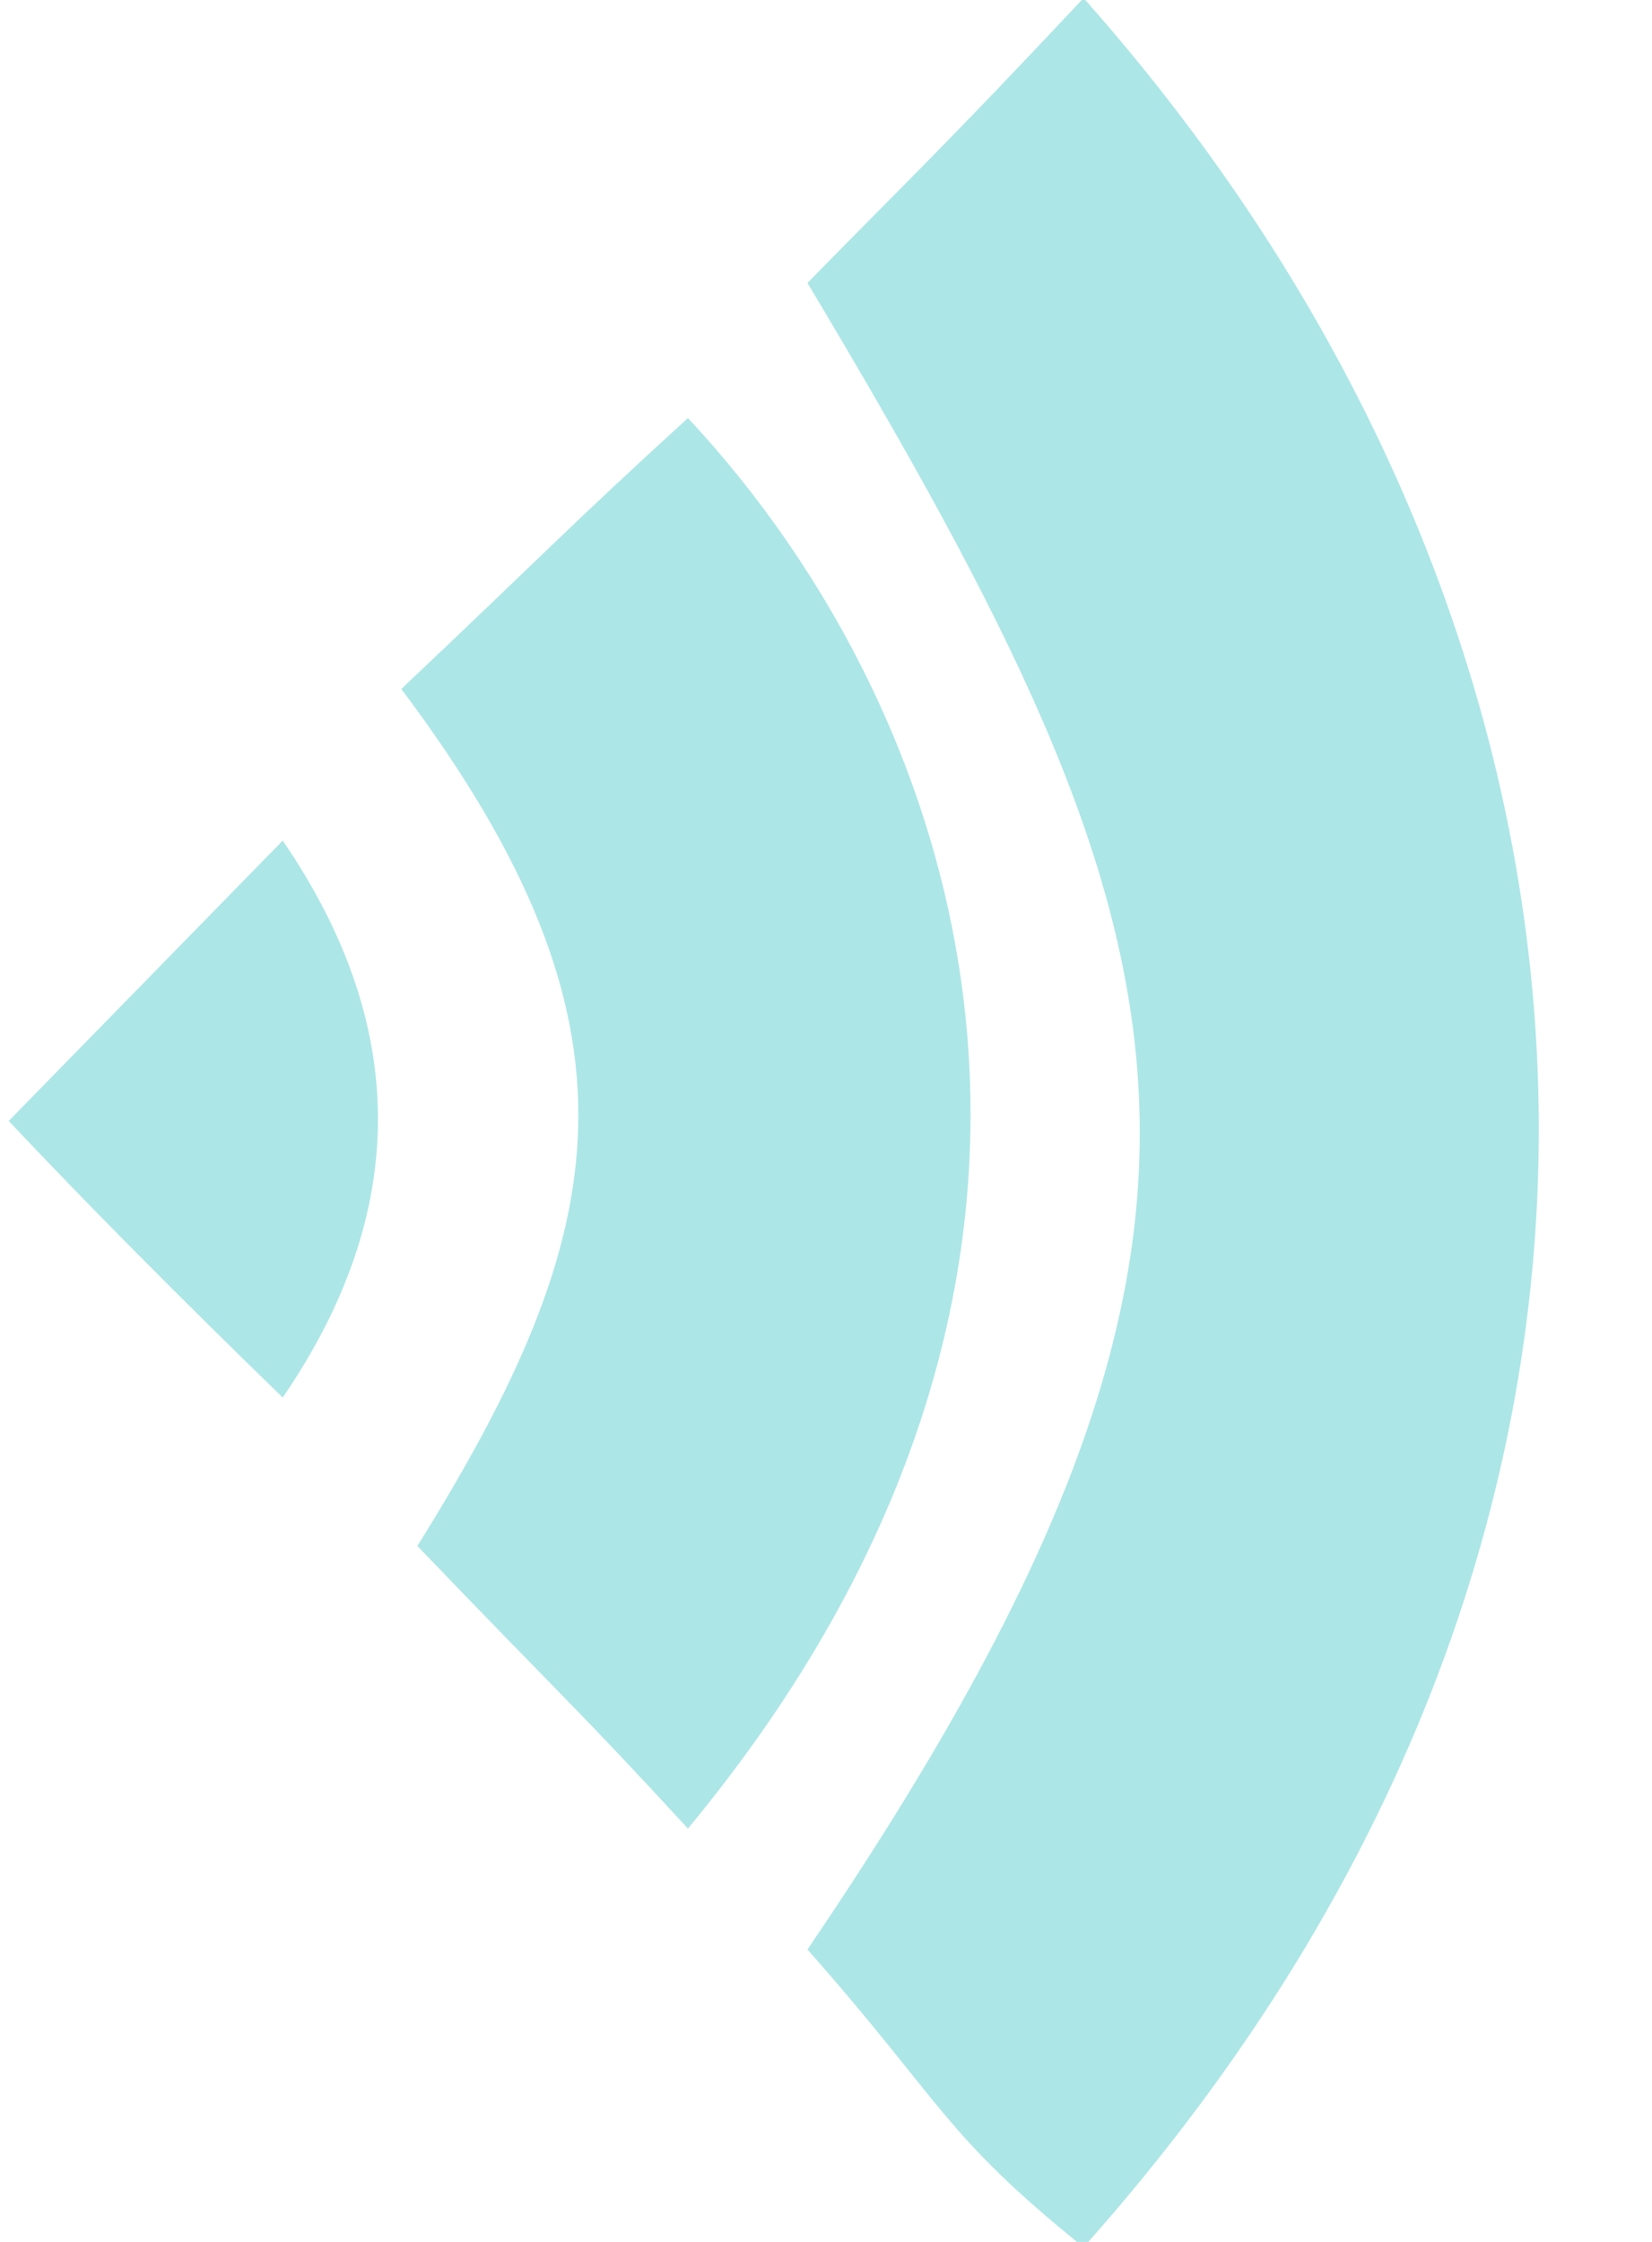 <?xml version="1.0" encoding="UTF-8"?>
<svg width="14px" height="19px" viewBox="0 0 14 19" version="1.1" xmlns="http://www.w3.org/2000/svg" xmlns:xlink="http://www.w3.org/1999/xlink">
    <!-- Generator: Sketch 47.1 (45422) - http://www.bohemiancoding.com/sketch -->
    <title>Group 7</title>
    <desc>Created with Sketch.</desc>
    <defs></defs>
    <g id="Page-1" stroke="none" stroke-width="1" fill="none" fill-rule="evenodd">
        <g id="Artboard" transform="translate(-169, -1789)" fill="#ADE6E7">
            <g id="Group-7" transform="translate(169, 1788)">
                <path d="M0.074,10.5 L2.396,8.124 C3.472,9.697 3.472,11.271 2.396,12.844 C1.505,11.979 0.731,11.198 0.074,10.5 Z" id="Path-6"></path>
                <path d="M3.401,6.839 C4.611,5.695 4.816,5.468 5.83,4.543 C8.197,7.076 9.756,11.757 5.83,16.497 C4.901,15.486 4.73,15.346 3.537,14.102 C5.2,11.435 5.554,9.707 3.401,6.839 Z" id="Path-7"></path>
                <path d="M6.843,3.398 C7.765,2.456 7.977,2.268 9.183,0.984 C13.911,6.308 14.726,13.824 9.183,20.045 C7.989,19.084 7.996,18.826 6.843,17.522 C10.981,11.425 10.194,9.009 6.843,3.398 Z" id="Path-7"></path>
            </g>
        </g>
    </g>
</svg>